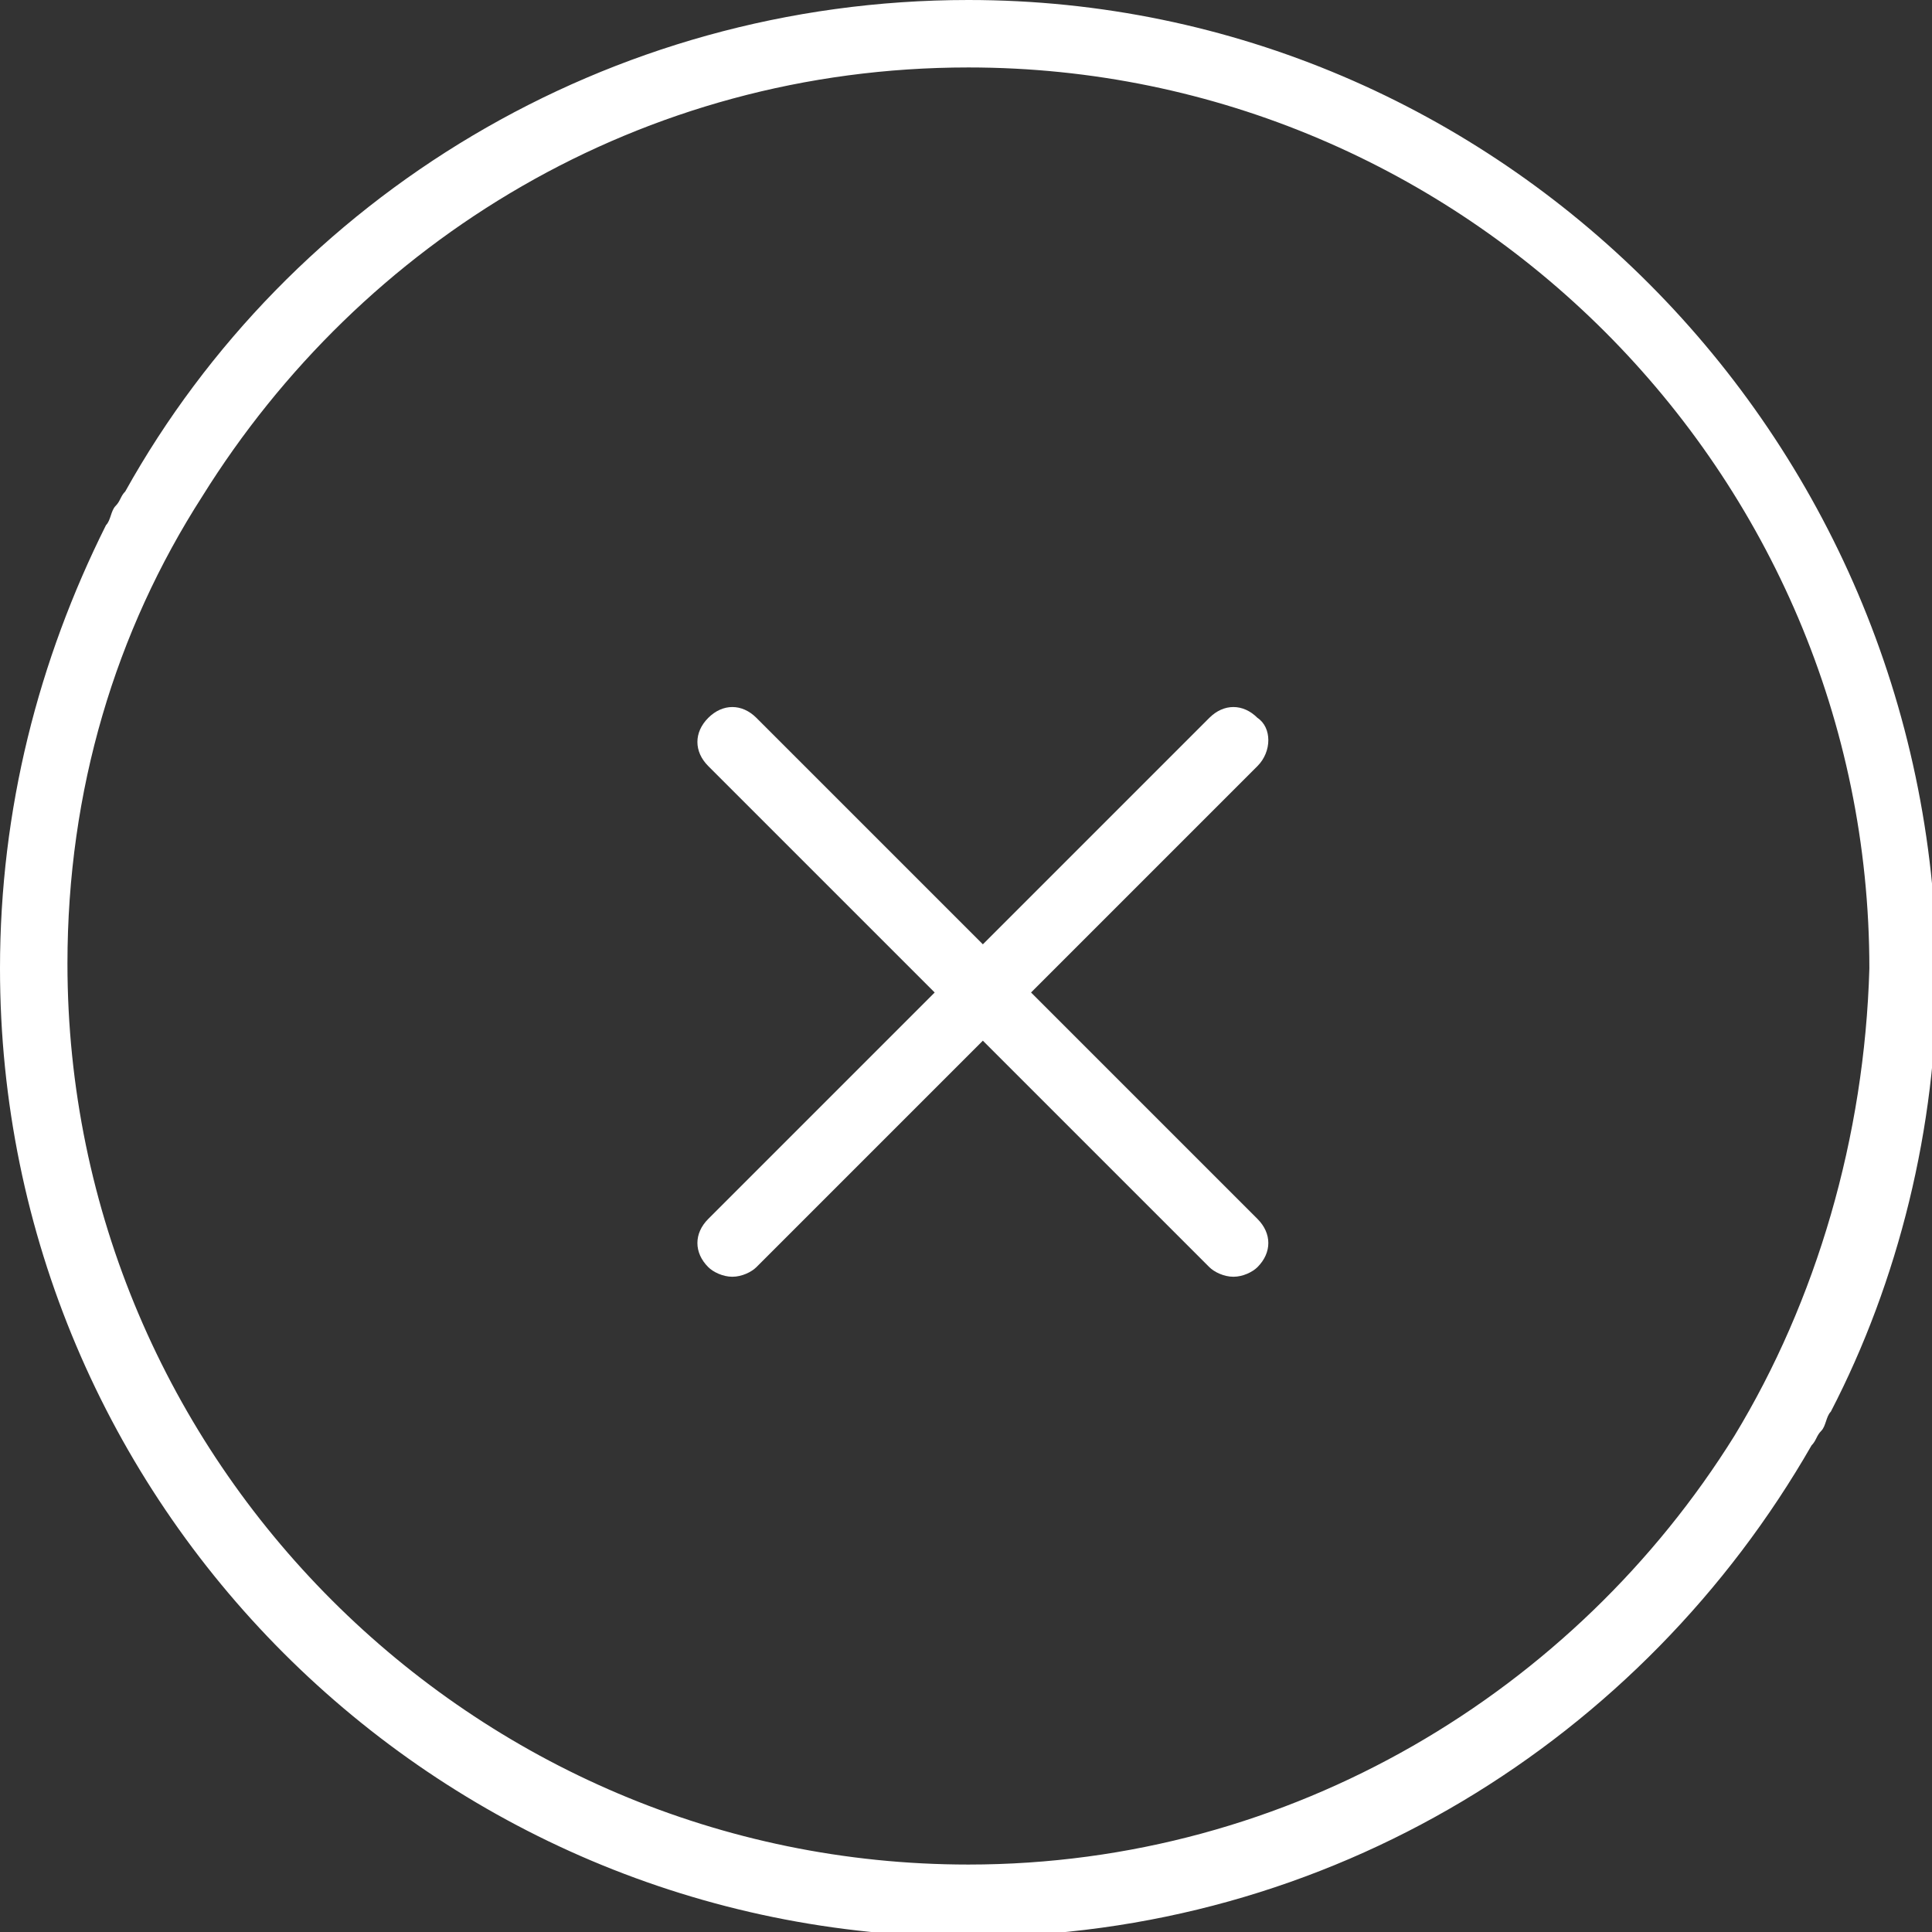 <svg xmlns="http://www.w3.org/2000/svg" viewBox="0 0 40.1 40.1"><rect x="0" y="0" width="40.1" height="40.1" fill="#333333" stroke="none"/><g fill="#FFF"><path d="M26.1 14.9c-.3-.3-.7-.3-1 0l-4.7 4.7-4.7-4.7c-.3-.3-.7-.3-1 0-.3.3-.3.7 0 1l4.7 4.7-4.7 4.7c-.3.3-.3.7 0 1 .1.1.3.2.5.2s.4-.1.5-.2l4.7-4.7 4.7 4.7c.1.1.3.2.5.2s.4-.1.5-.2c.3-.3.3-.7 0-1l-4.7-4.7 4.7-4.7c.3-.3.3-.8 0-1z"/><path d="M20.1 0C12.6 0 6 4.1 2.6 10.2c-.1.1-.1.2-.2.3-.1.1-.1.3-.2.4C.8 13.7 0 16.8 0 20.1c0 11.1 9 20.1 20.1 20.1 7.5 0 14-4.1 17.5-10.2.1-.1.1-.2.2-.3.1-.1.1-.3.2-.4 1.4-2.7 2.2-5.9 2.2-9.1C40.1 9 31.1 0 20.1 0zM36 29.8c-3.3 5.3-9.2 8.9-15.9 8.9C9.8 38.7 1.4 30.3 1.4 20c0-3.6 1-6.9 2.8-9.7C7.5 5 13.3 1.4 20.1 1.4c10.3 0 18.7 8.4 18.7 18.7-.1 3.5-1.1 6.9-2.8 9.7z"/></g></svg>